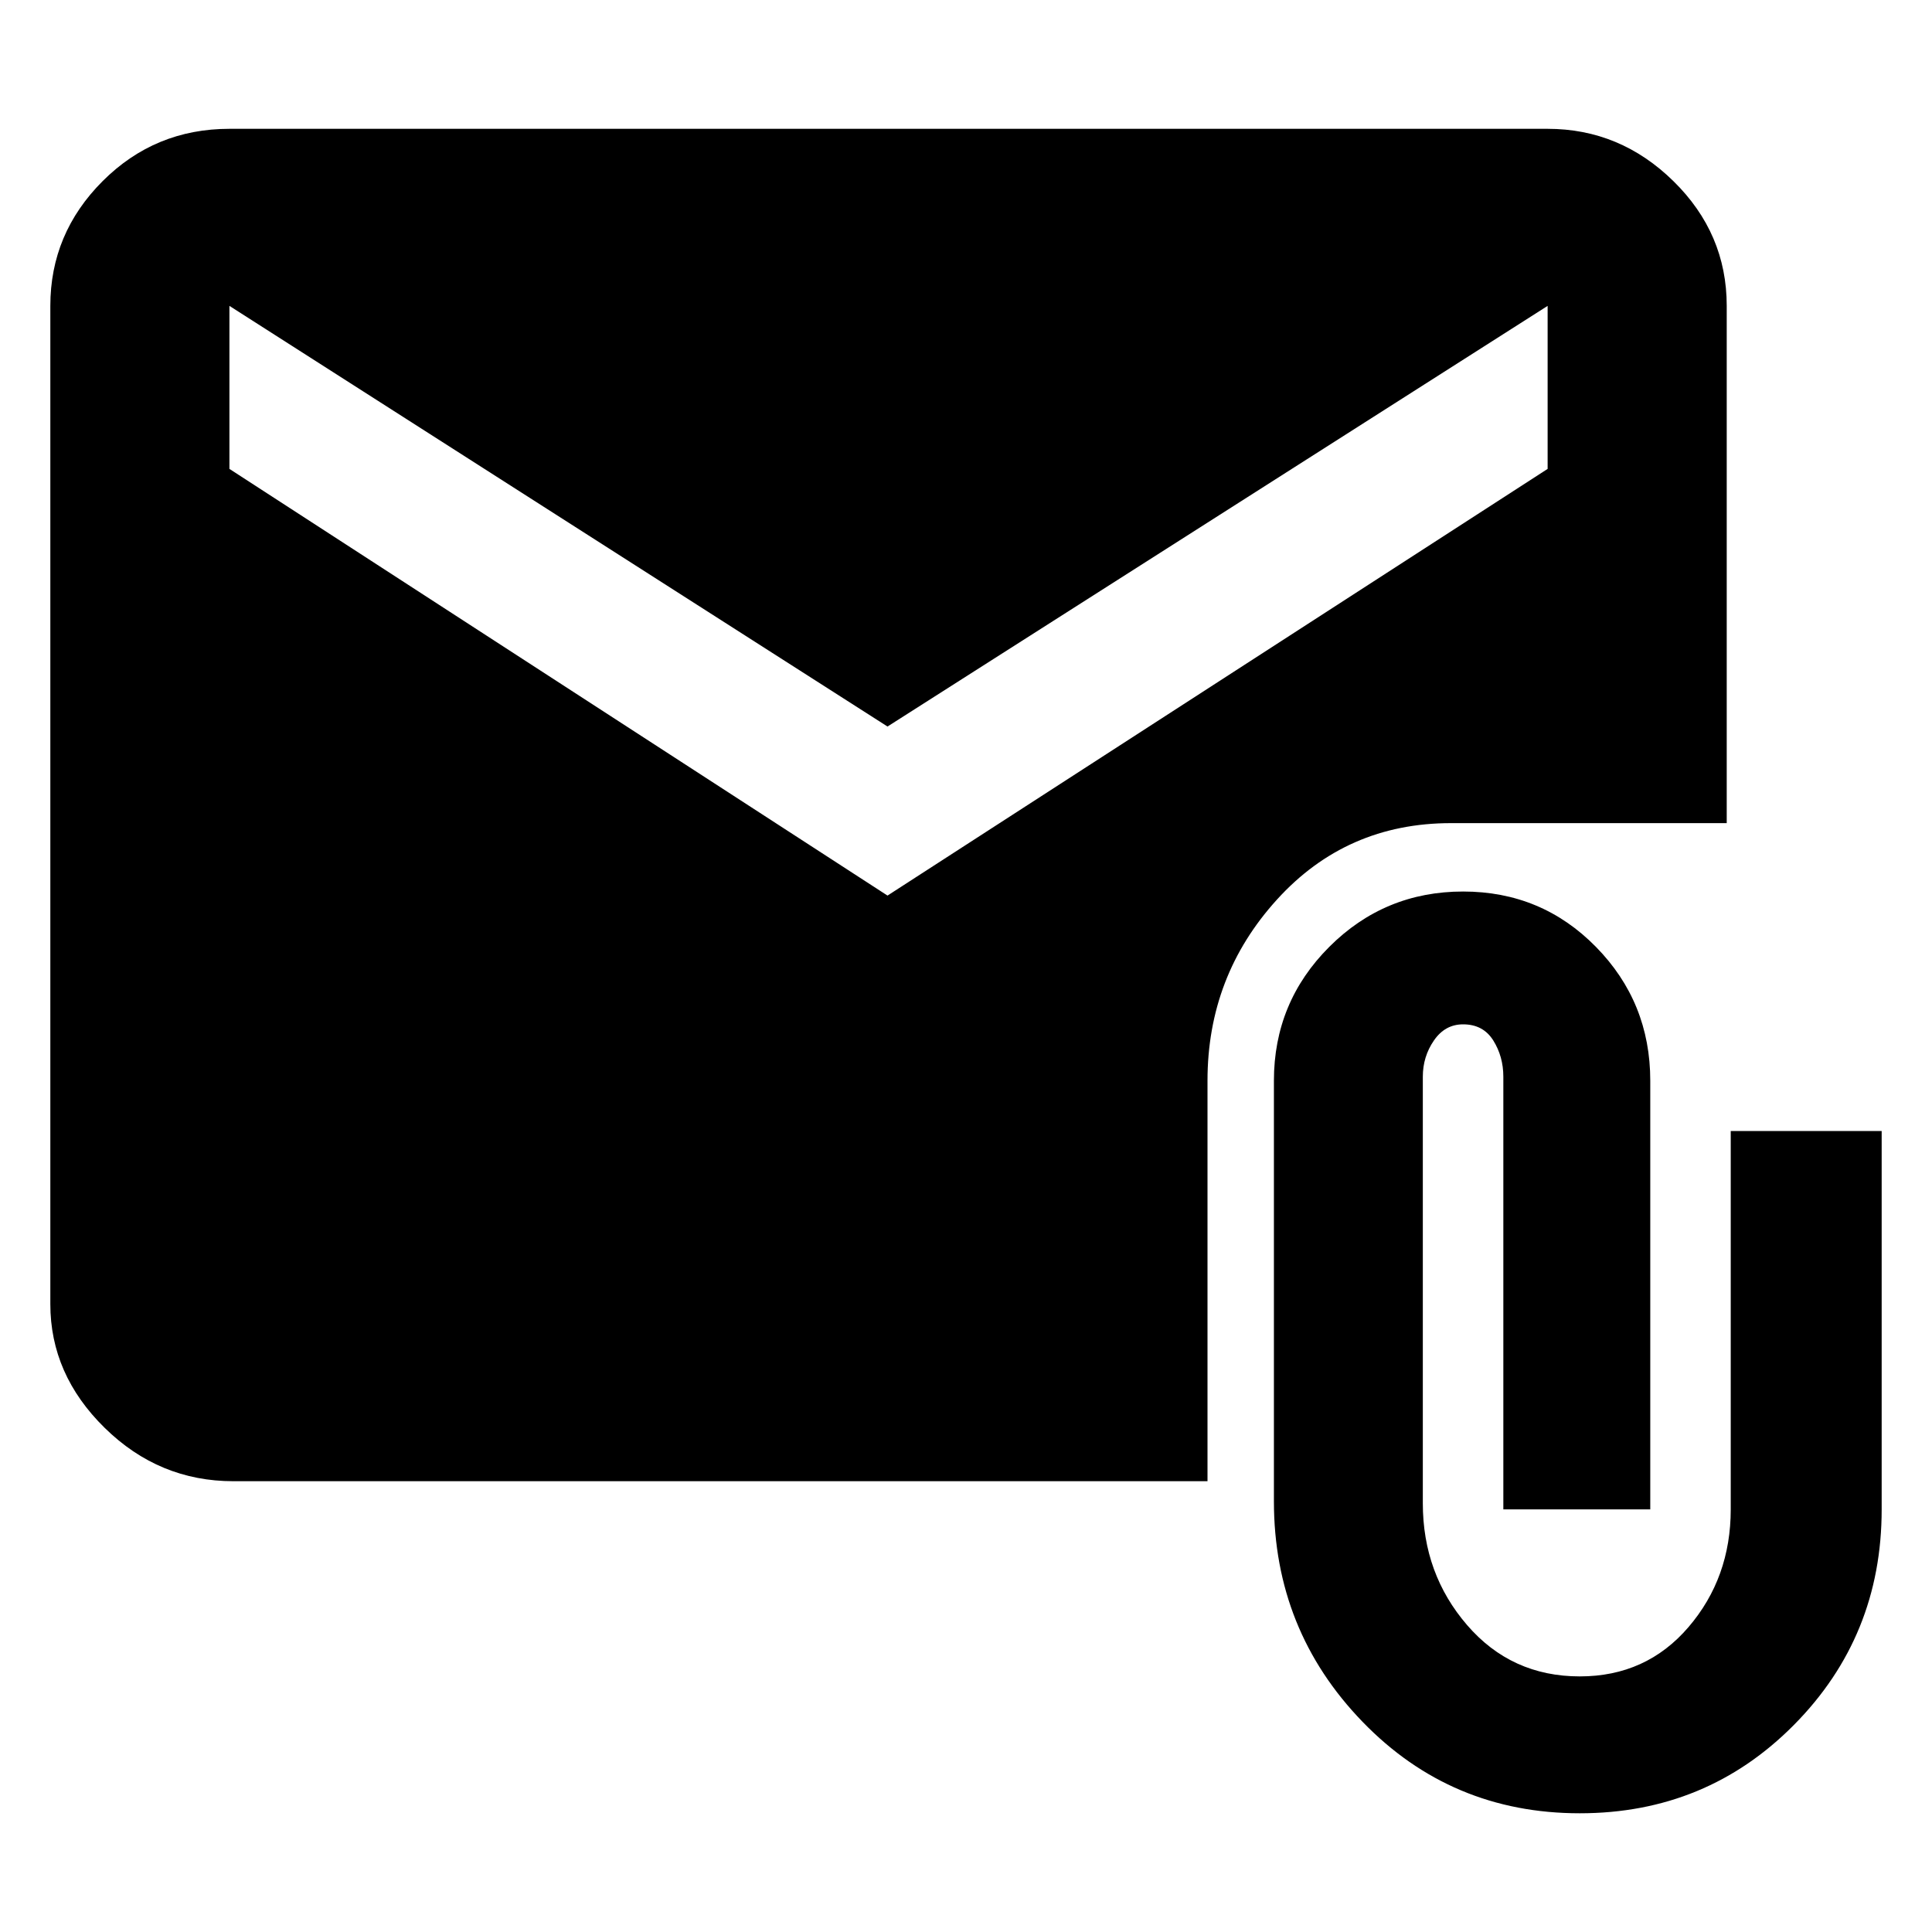 <svg xmlns="http://www.w3.org/2000/svg" height="40" width="40"><path d="M32.708 37.542q-2.666 0-4.5-1.896-1.833-1.896-1.833-4.563v-8.708q0-1.625 1.146-2.771t2.771-1.146q1.625 0 2.75 1.146t1.125 2.771v8.875h-3.042v-8.958q0-.417-.208-.75-.209-.334-.625-.334-.375 0-.604.334-.23.333-.23.75v8.833q0 1.458.917 2.521.917 1.062 2.333 1.062 1.375 0 2.25-1.02.875-1.021.875-2.438v-7.833h3.125v7.833q0 2.625-1.812 4.458-1.813 1.834-4.438 1.834ZM4.833 30.667q-1.541 0-2.666-1.105Q1.042 28.458 1.042 27V6.333q0-1.5 1.083-2.583Q3.208 2.667 4.75 2.667h27.292q1.5 0 2.604 1.083t1.104 2.583v10.709h-5.708q-2.167 0-3.604 1.583Q25 20.208 25 22.375v8.292Zm13.542-12.125 13.667-8.834V6.333l-13.667 8.709L4.75 6.333v3.375Z"/></svg>